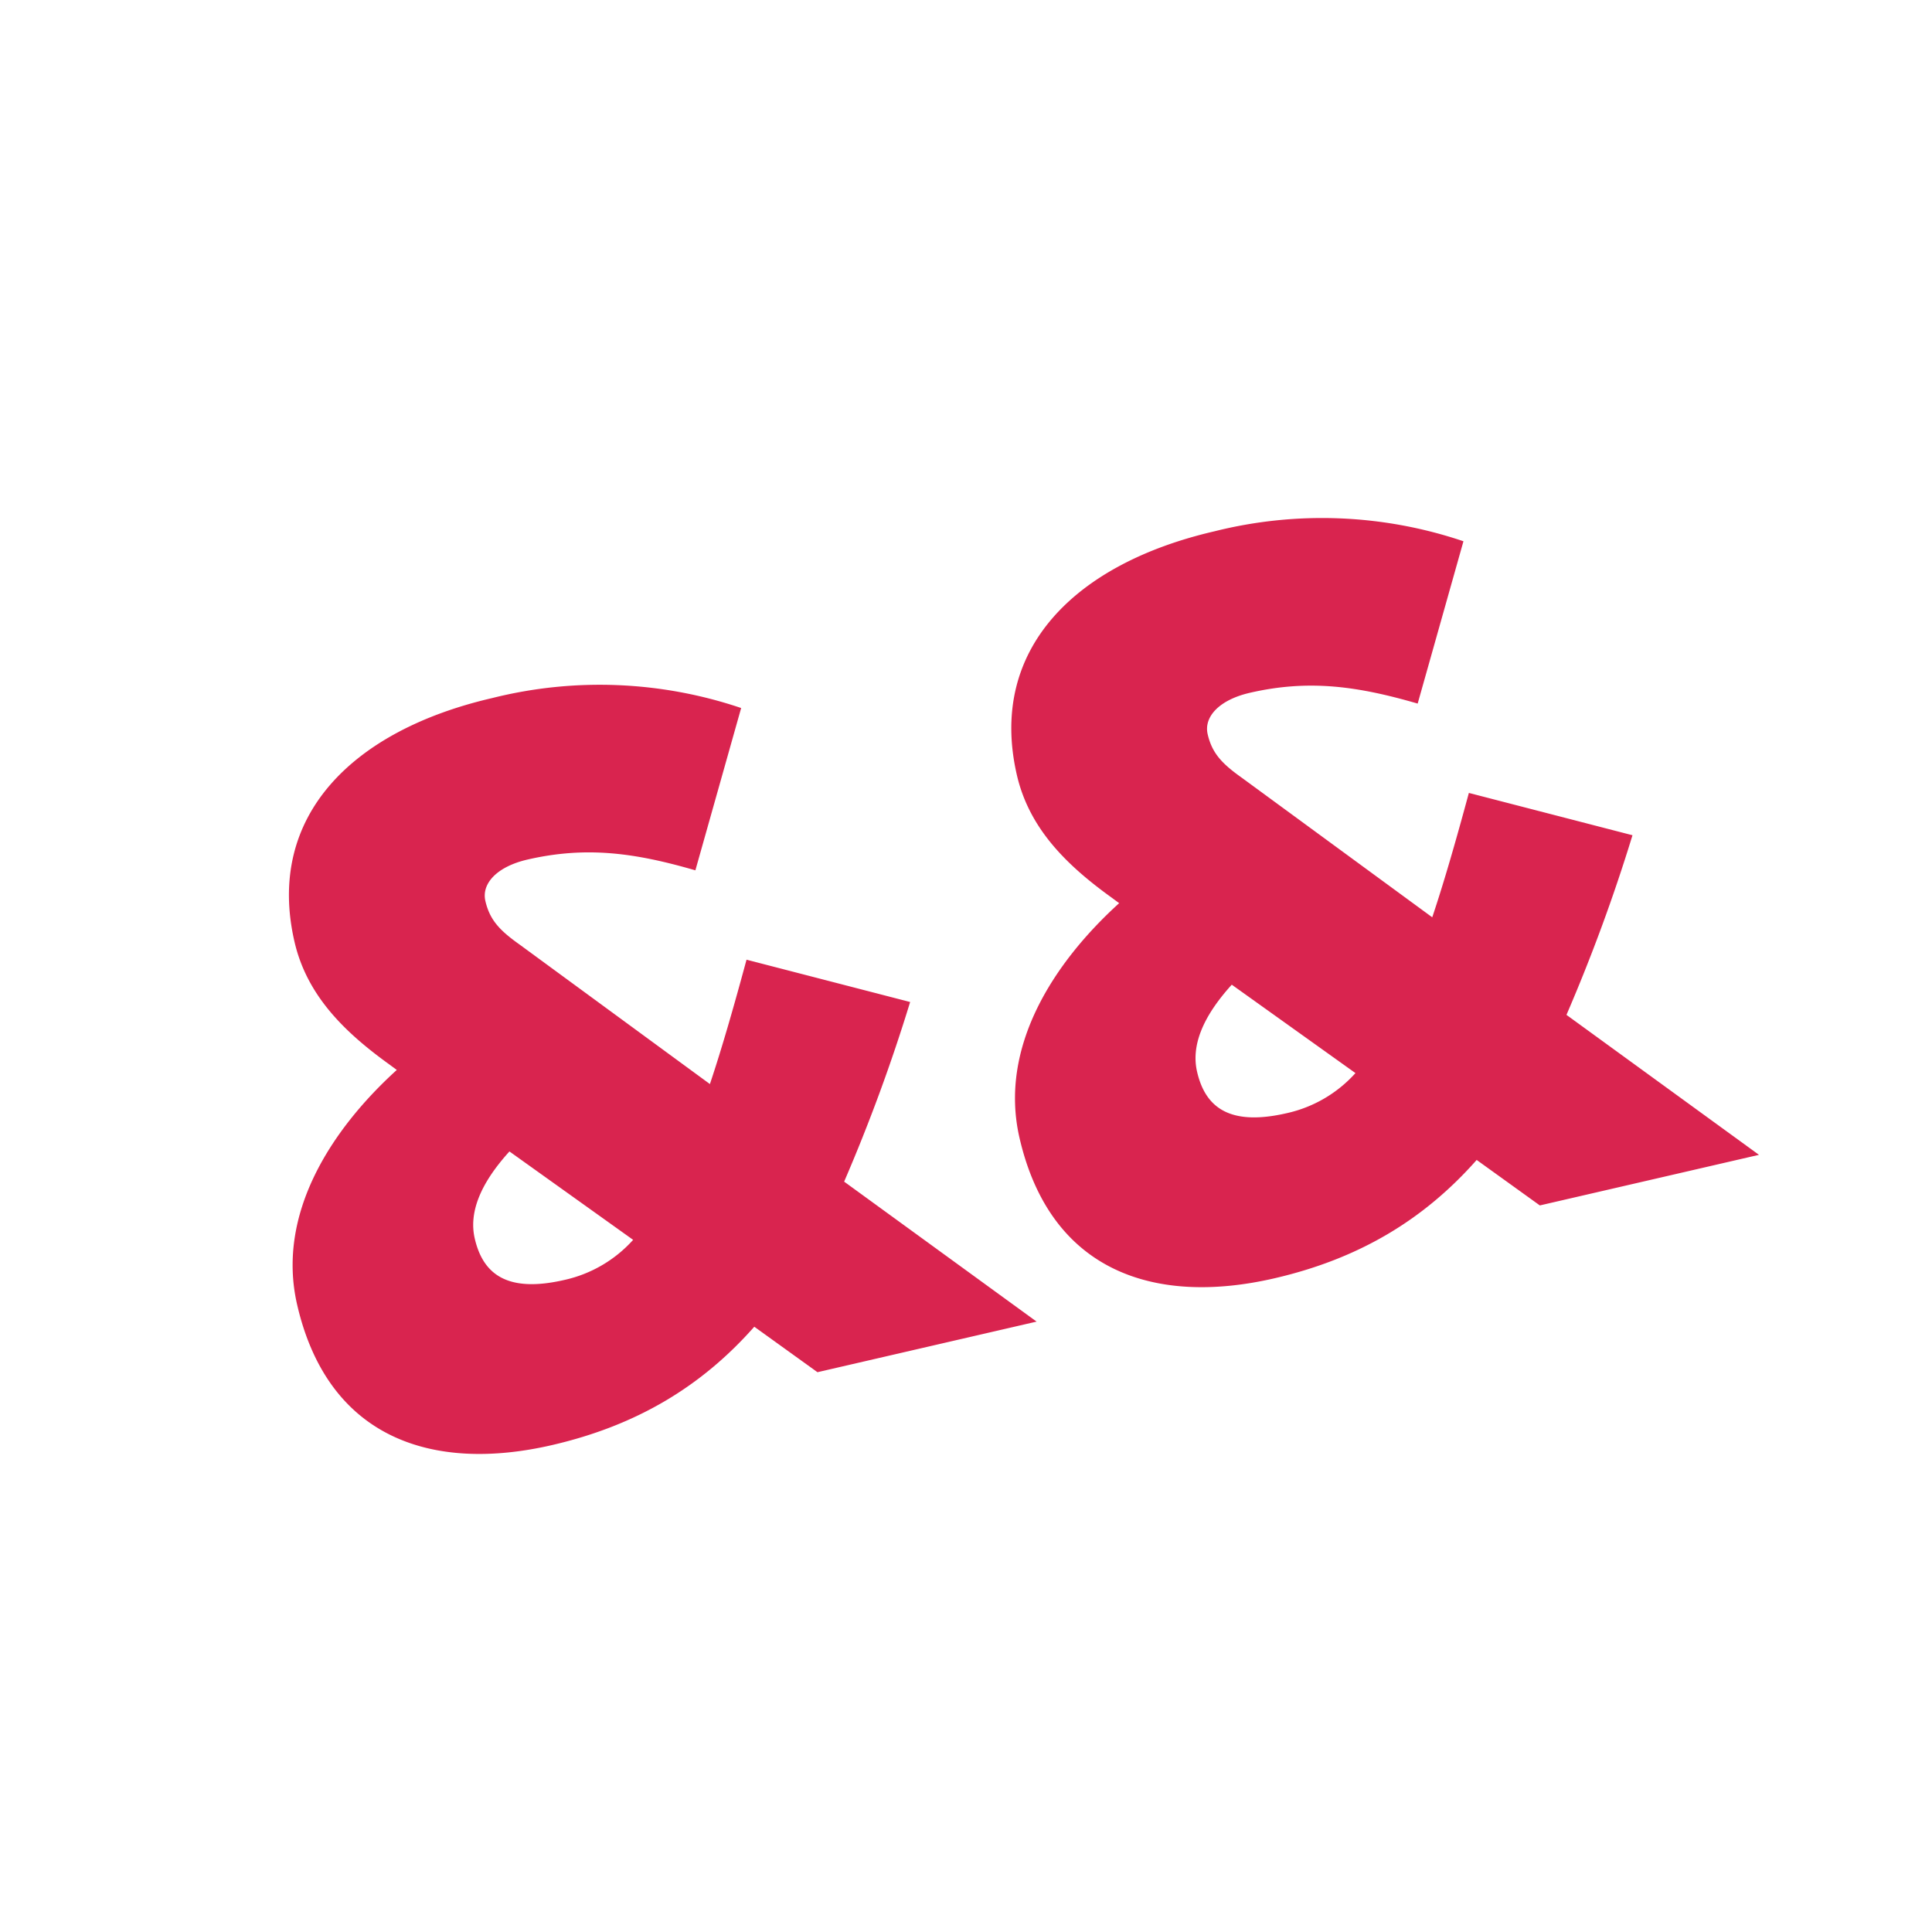 <svg xmlns="http://www.w3.org/2000/svg" xmlns:xlink="http://www.w3.org/1999/xlink" width="256" height="256" viewBox="0 0 256 256">
  <defs>
    <style>
      .cls-1 {
        clip-path: url(#clip-logo_light_);
      }

      .cls-2 {
        fill: #d9244f;
      }

      .cls-3 {
        fill: #fff;
      }
    </style>
    <clipPath id="clip-logo_light_">
      <rect width="256" height="256"/>
    </clipPath>
  </defs>
  <g id="logo_light_" data-name="logo (light)" class="cls-1">
    <rect class="cls-3" width="256" height="256"/>
    <path id="Path_1" data-name="Path 1" class="cls-2" d="M-76.122-36.482c-7.891,0-10.34-3.265-10.34-8.027,0-3.4,2.177-6.8,7.075-10.2l13.333,15.1A17.25,17.25,0,0,1-76.122-36.482Zm39.047-4.354A230.47,230.47,0,0,0-23.2-62.06L-43.062-72.4c-3.129,5.85-5.85,10.748-8.435,14.966L-71.9-81.107c-2.177-2.449-3.129-4.082-3.129-6.667,0-2.313,2.449-4.082,6.667-4.082,8.163,0,14.286,2.449,21.36,6.394l10.748-19.592A58.552,58.552,0,0,0-68.1-113.76c-18.911,0-32.789,8.435-32.789,25.578,0,7.347,3.809,13.2,8.571,18.639l.816.952c-10.2,5.714-19.864,14.966-19.864,27.347,0,18.231,12.517,25.714,28.707,25.714,11.564,0,21.088-3.129,29.66-9.252l6.8,7.755h29.8Zm59.183,4.354c-7.891,0-10.34-3.265-10.34-8.027,0-3.4,2.177-6.8,7.075-10.2l13.333,15.1A17.25,17.25,0,0,1,22.108-36.482Zm39.047-4.354A230.469,230.469,0,0,0,75.032-62.06L55.169-72.4c-3.129,5.85-5.85,10.748-8.435,14.966L26.325-81.107c-2.177-2.449-3.129-4.082-3.129-6.667,0-2.313,2.449-4.082,6.667-4.082,8.163,0,14.286,2.449,21.36,6.394l10.748-19.592a58.552,58.552,0,0,0-31.836-8.707c-18.911,0-32.789,8.435-32.789,25.578,0,7.347,3.809,13.2,8.571,18.639l.816.952C-3.47-62.876-13.13-53.625-13.13-41.244c0,18.231,12.517,25.714,28.707,25.714,11.564,0,21.088-3.129,29.66-9.252l6.8,7.755h29.8Z" transform="translate(157.164 188.022) rotate(-13)"/>
  </g>
</svg>

